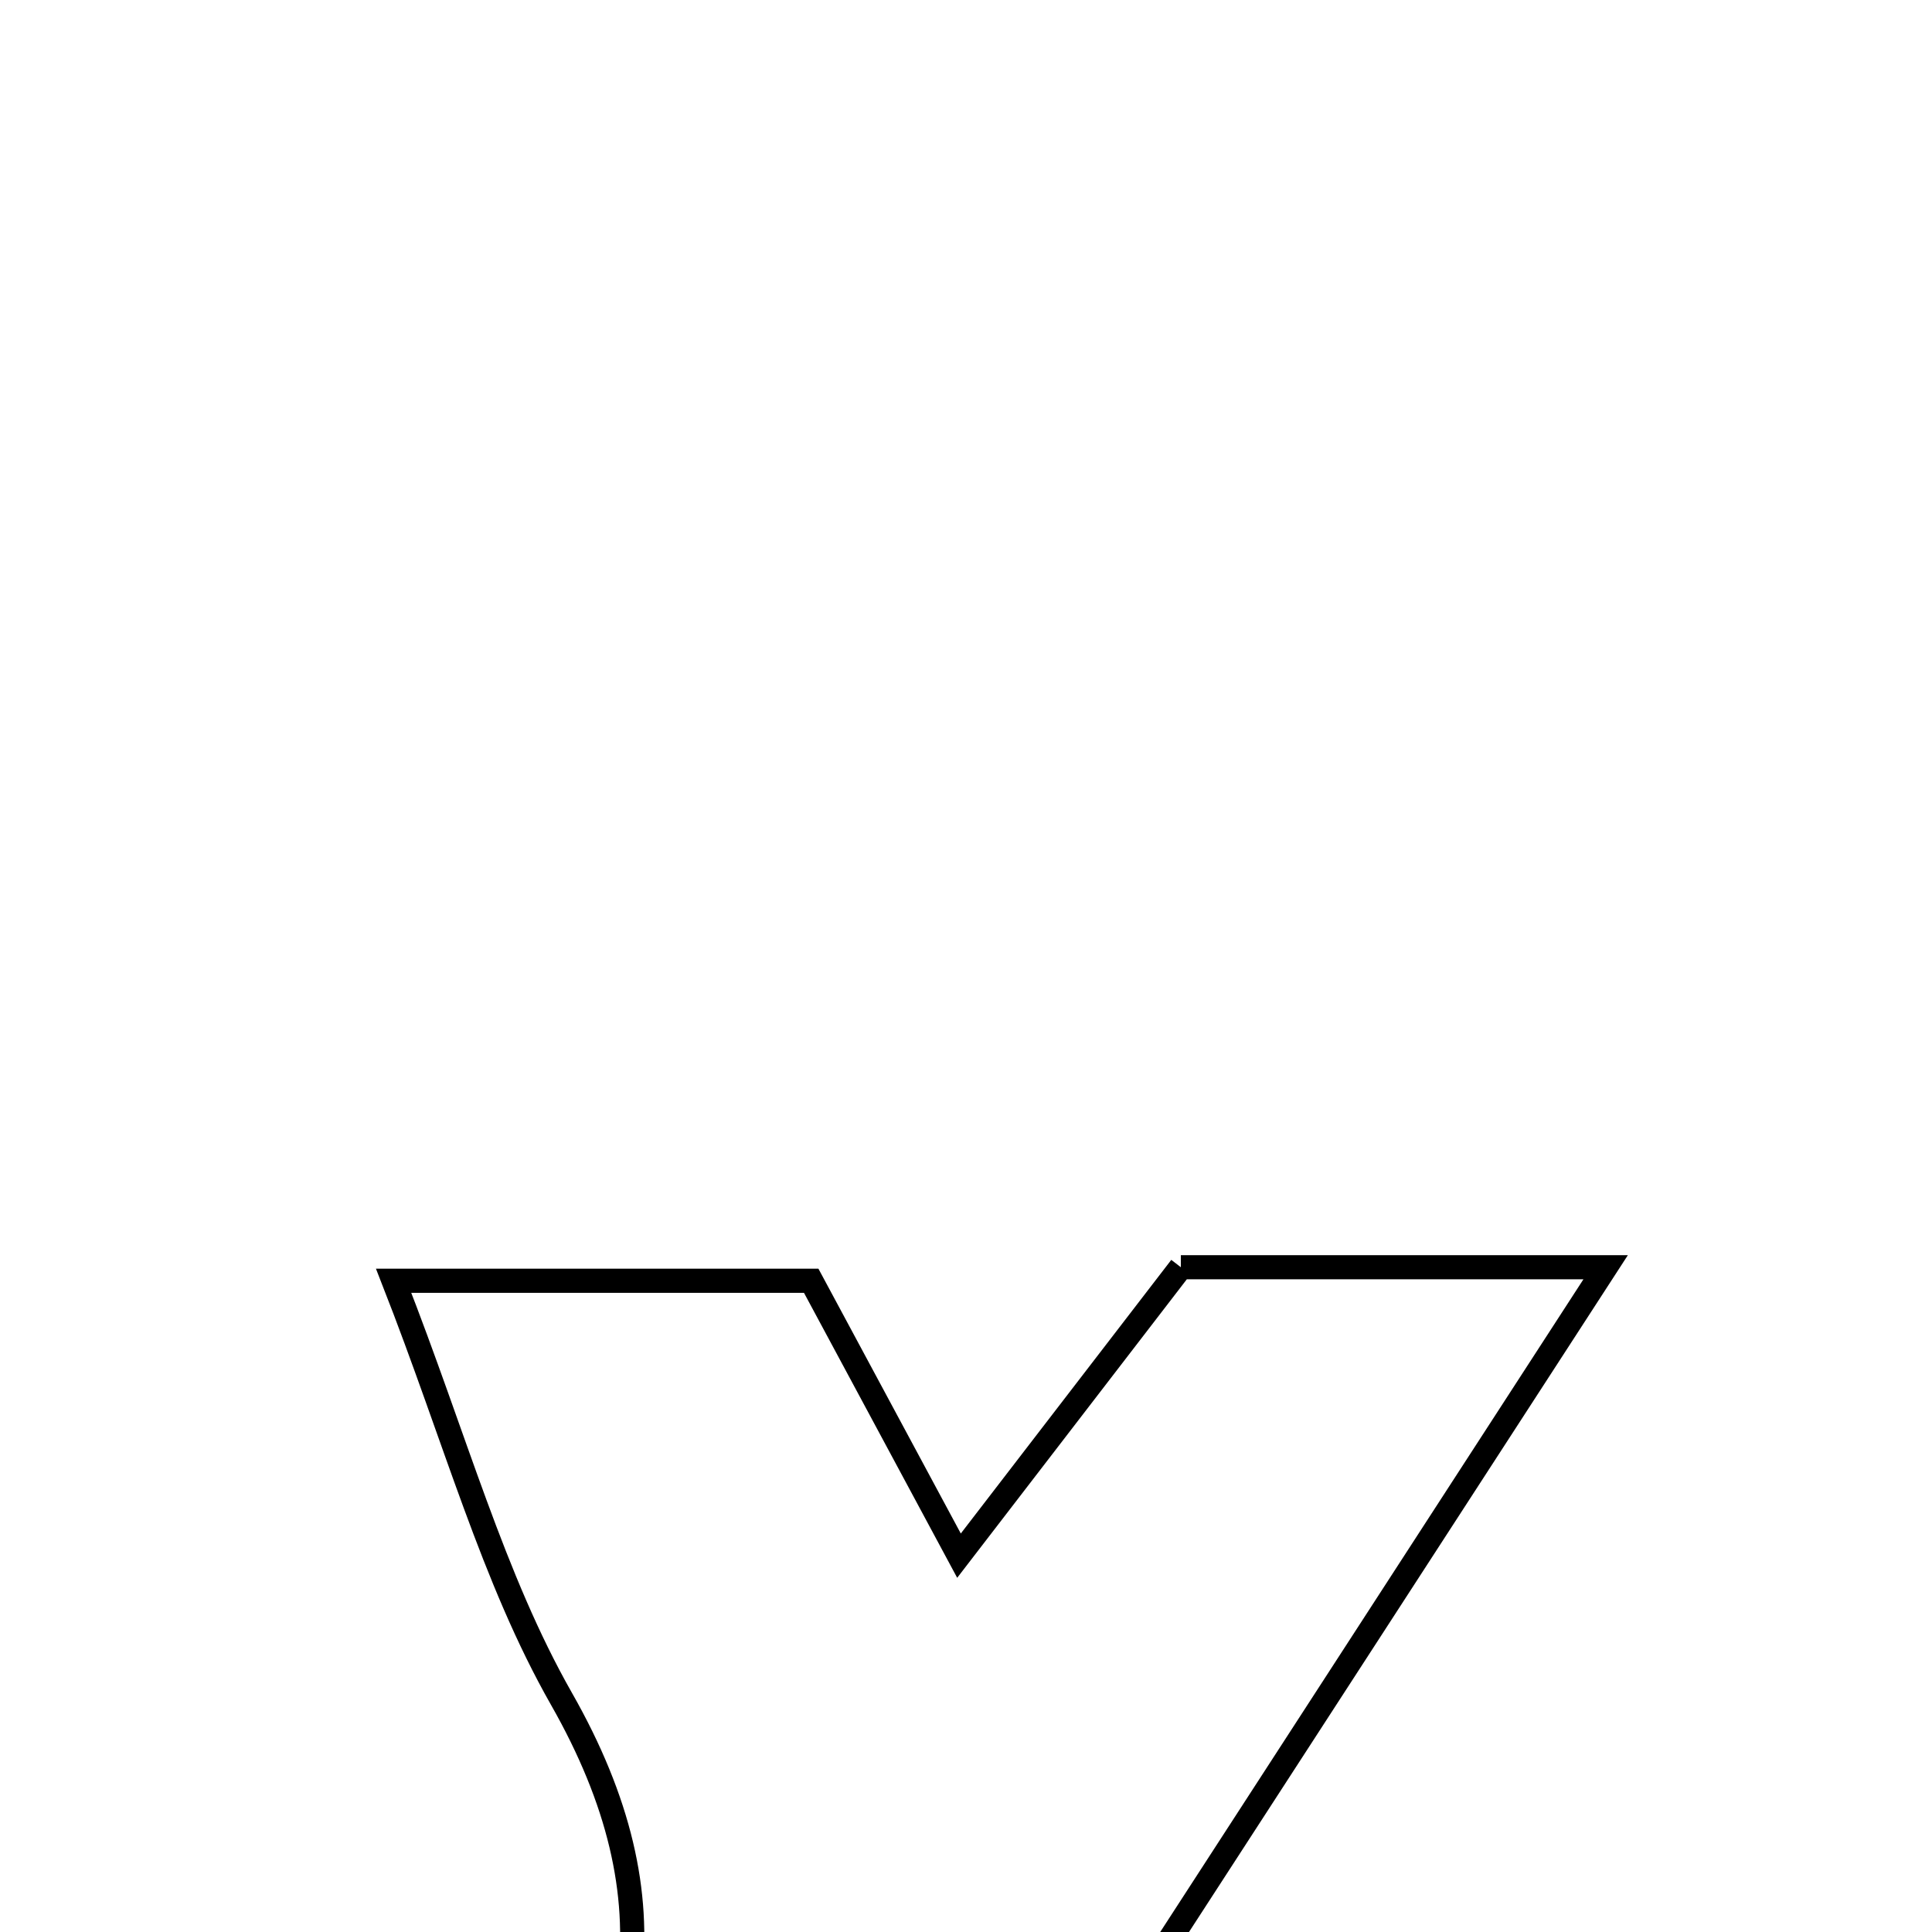 <svg xmlns="http://www.w3.org/2000/svg" viewBox="0.0 0.0 24.0 24.0" height="200px" width="200px"><path fill="none" stroke="black" stroke-width=".3" stroke-opacity="1.0"  filling="0" d="M14.669 15.742 C16.223 15.742 17.67 15.742 19.946 15.742 C17.901 18.895 16.138 21.614 14.216 24.579 C15.513 27.837 16.849 31.196 18.301 34.844 C16.385 34.844 14.816 34.844 12.883 34.844 C12.253 33.472 11.545 31.928 10.629 29.934 C9.262 31.8 8.119 33.361 6.96 34.943 C5.419 34.943 3.97 34.943 1.654 34.943 C3.407 32.225 4.658 29.91 6.271 27.883 C8.03 25.673 8.407 23.62 6.976 21.106 C6.122 19.605 5.662 17.88 4.89 15.91 C6.732 15.91 8.253 15.91 10.077 15.91 C10.57 16.826 11.171 17.944 11.913 19.325 C12.946 17.982 13.8 16.871 14.669 15.742"></path></svg>
